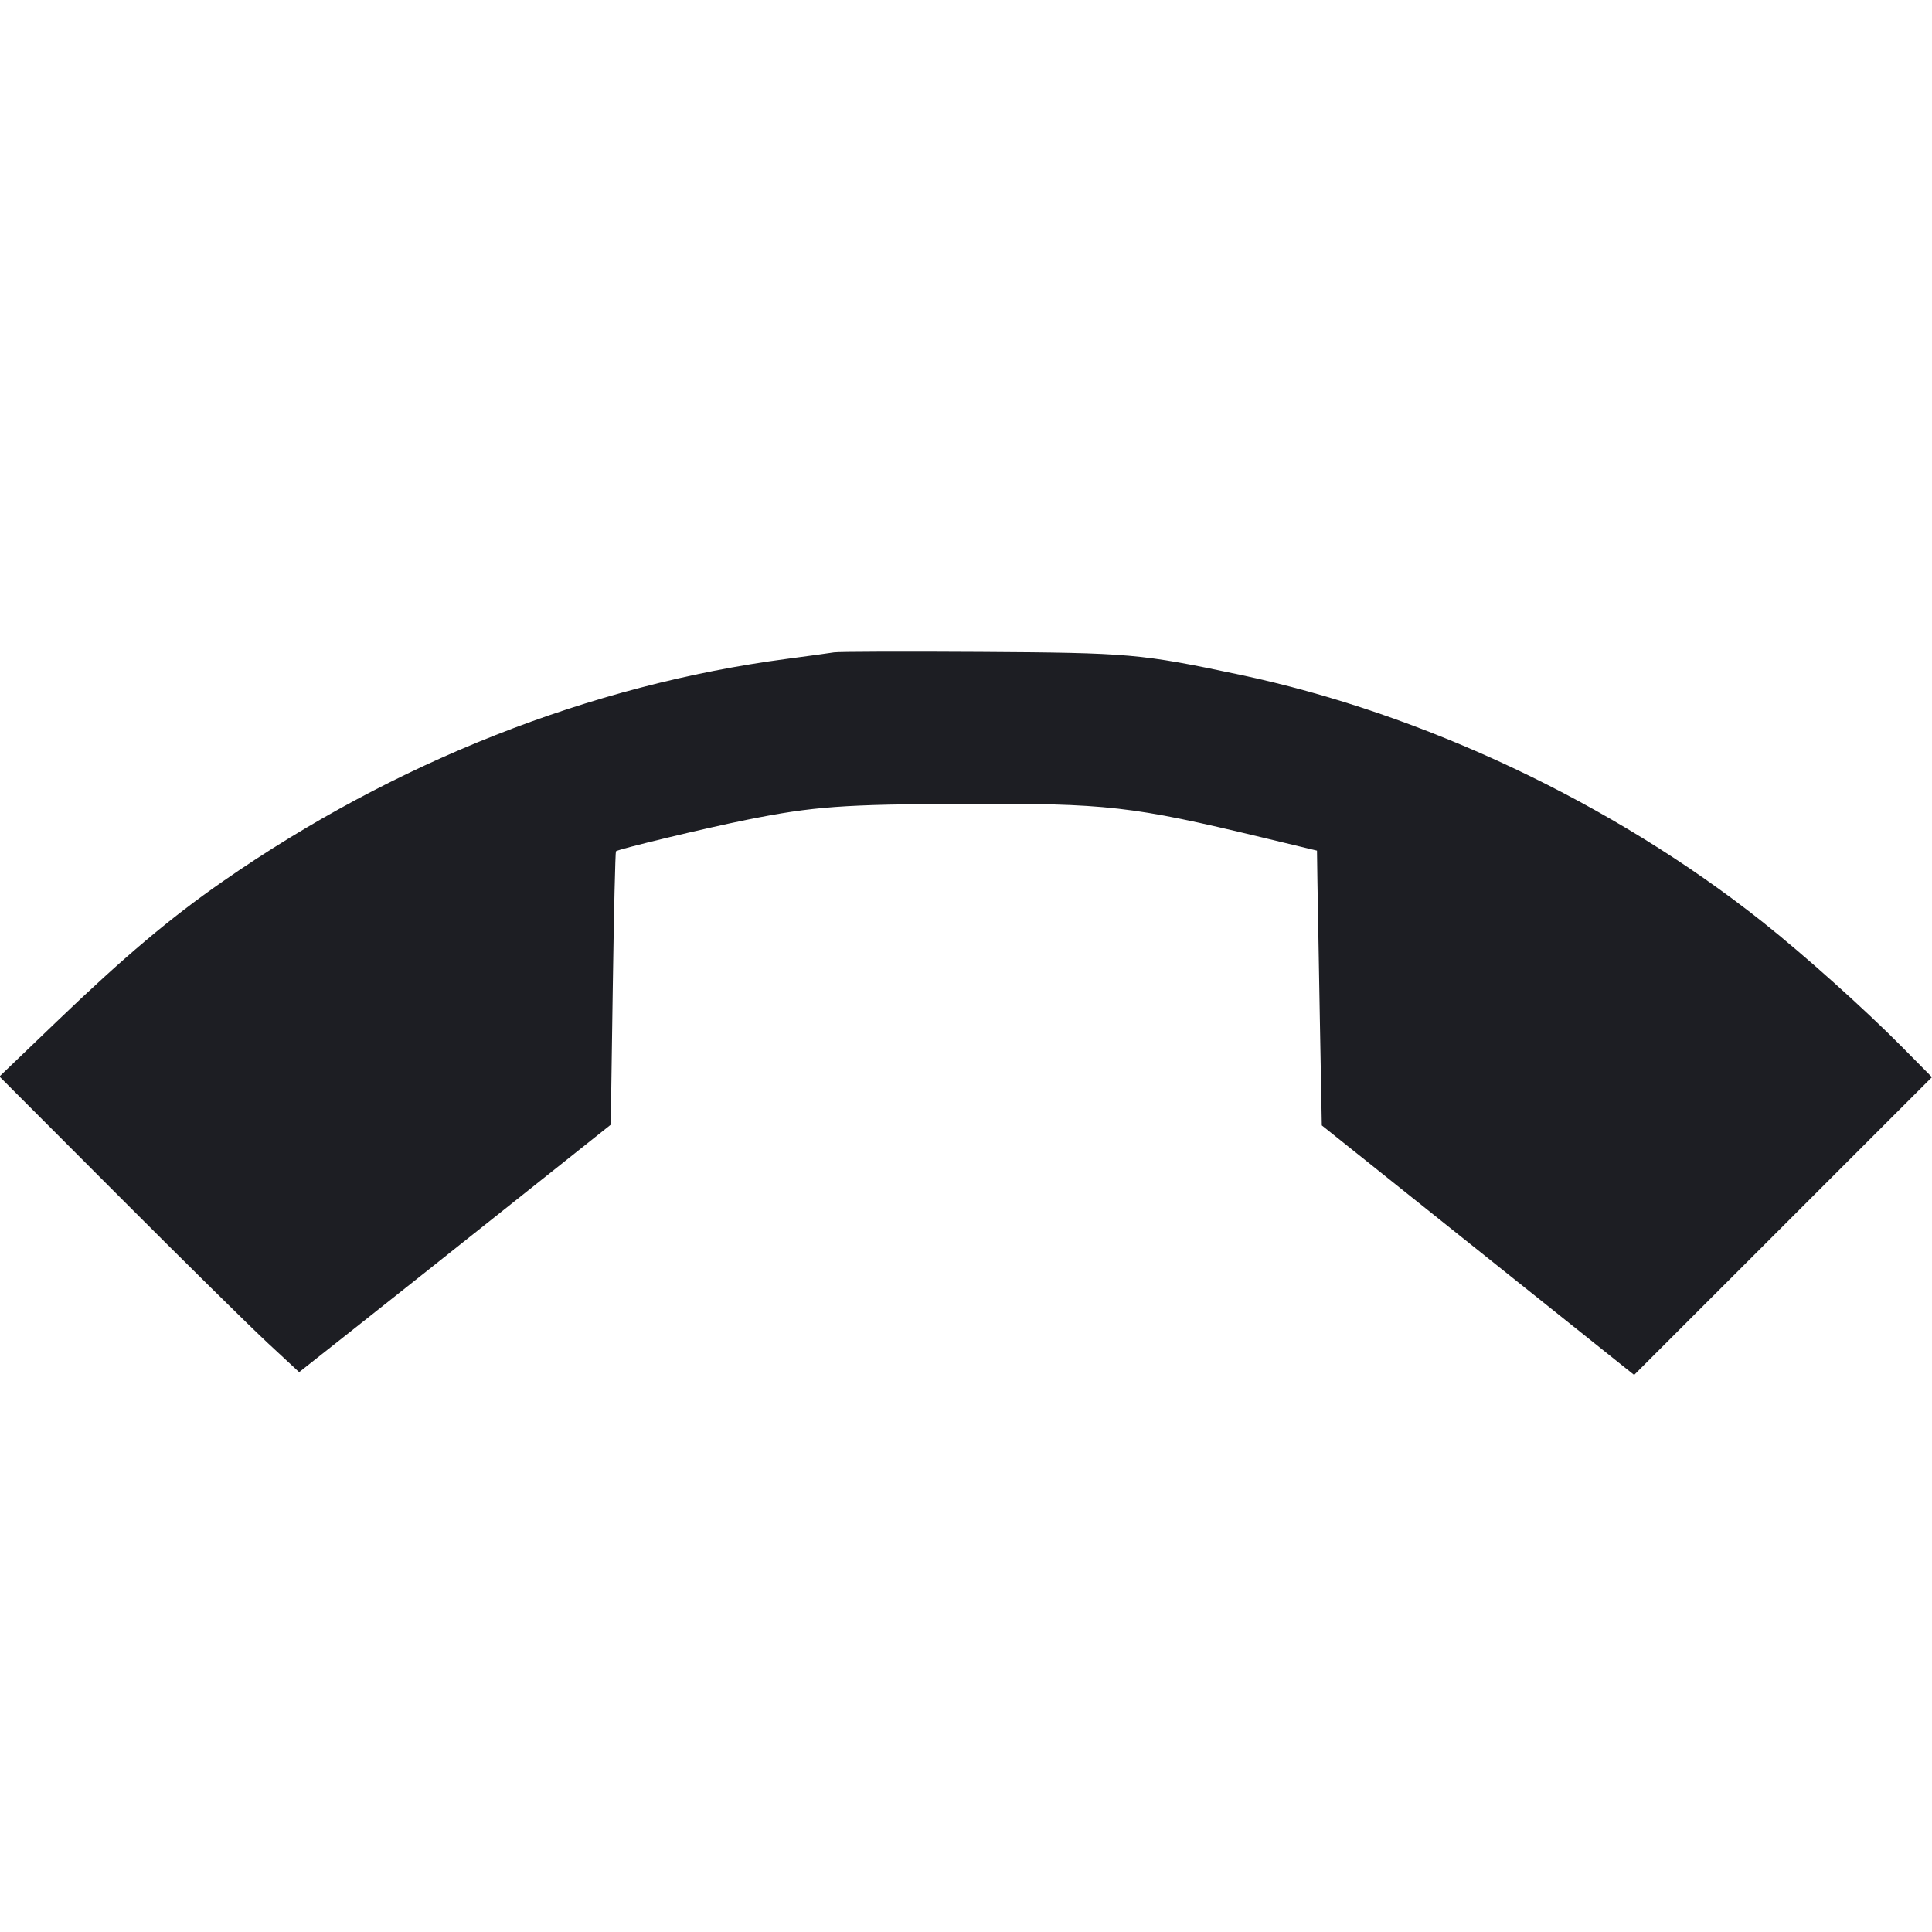 <svg viewBox="0 0 2400 2400" fill="none" xmlns="http://www.w3.org/2000/svg"><path d="M1036.000 810.396 C 1030.500 811.310,1004.400 814.907,978.000 818.389 C 733.273 850.667,490.166 946.543,276.754 1094.945 C 211.244 1140.499,154.238 1188.587,70.655 1268.800 L -0.690 1337.270 146.655 1484.895 C 227.695 1566.089,311.465 1648.723,332.811 1668.526 L 371.623 1704.532 438.811 1651.416 C 475.765 1622.202,562.856 1553.042,632.346 1497.728 L 758.693 1397.156 761.197 1228.061 C 762.574 1135.059,764.363 1058.303,765.173 1057.494 C 767.853 1054.814,877.137 1028.529,928.000 1018.331 C 1010.422 1001.806,1046.986 999.127,1198.000 998.550 C 1375.591 997.872,1405.800 1001.292,1569.000 1040.561 L 1636.000 1056.682 1636.555 1095.341 C 1636.860 1116.603,1638.210 1193.400,1639.555 1266.000 L 1642.000 1398.000 1835.984 1553.000 L 2029.968 1708.000 2214.955 1523.045 L 2399.941 1338.091 2362.971 1300.718 C 2316.096 1253.333,2241.748 1186.711,2189.319 1145.113 C 2003.475 997.660,1768.051 886.386,1539.730 838.084 C 1416.816 812.080,1403.954 810.950,1218.000 809.798 C 1123.400 809.212,1041.500 809.481,1036.000 810.396 " fill="#1D1E23" stroke="none" fill-rule="evenodd"/></svg>
